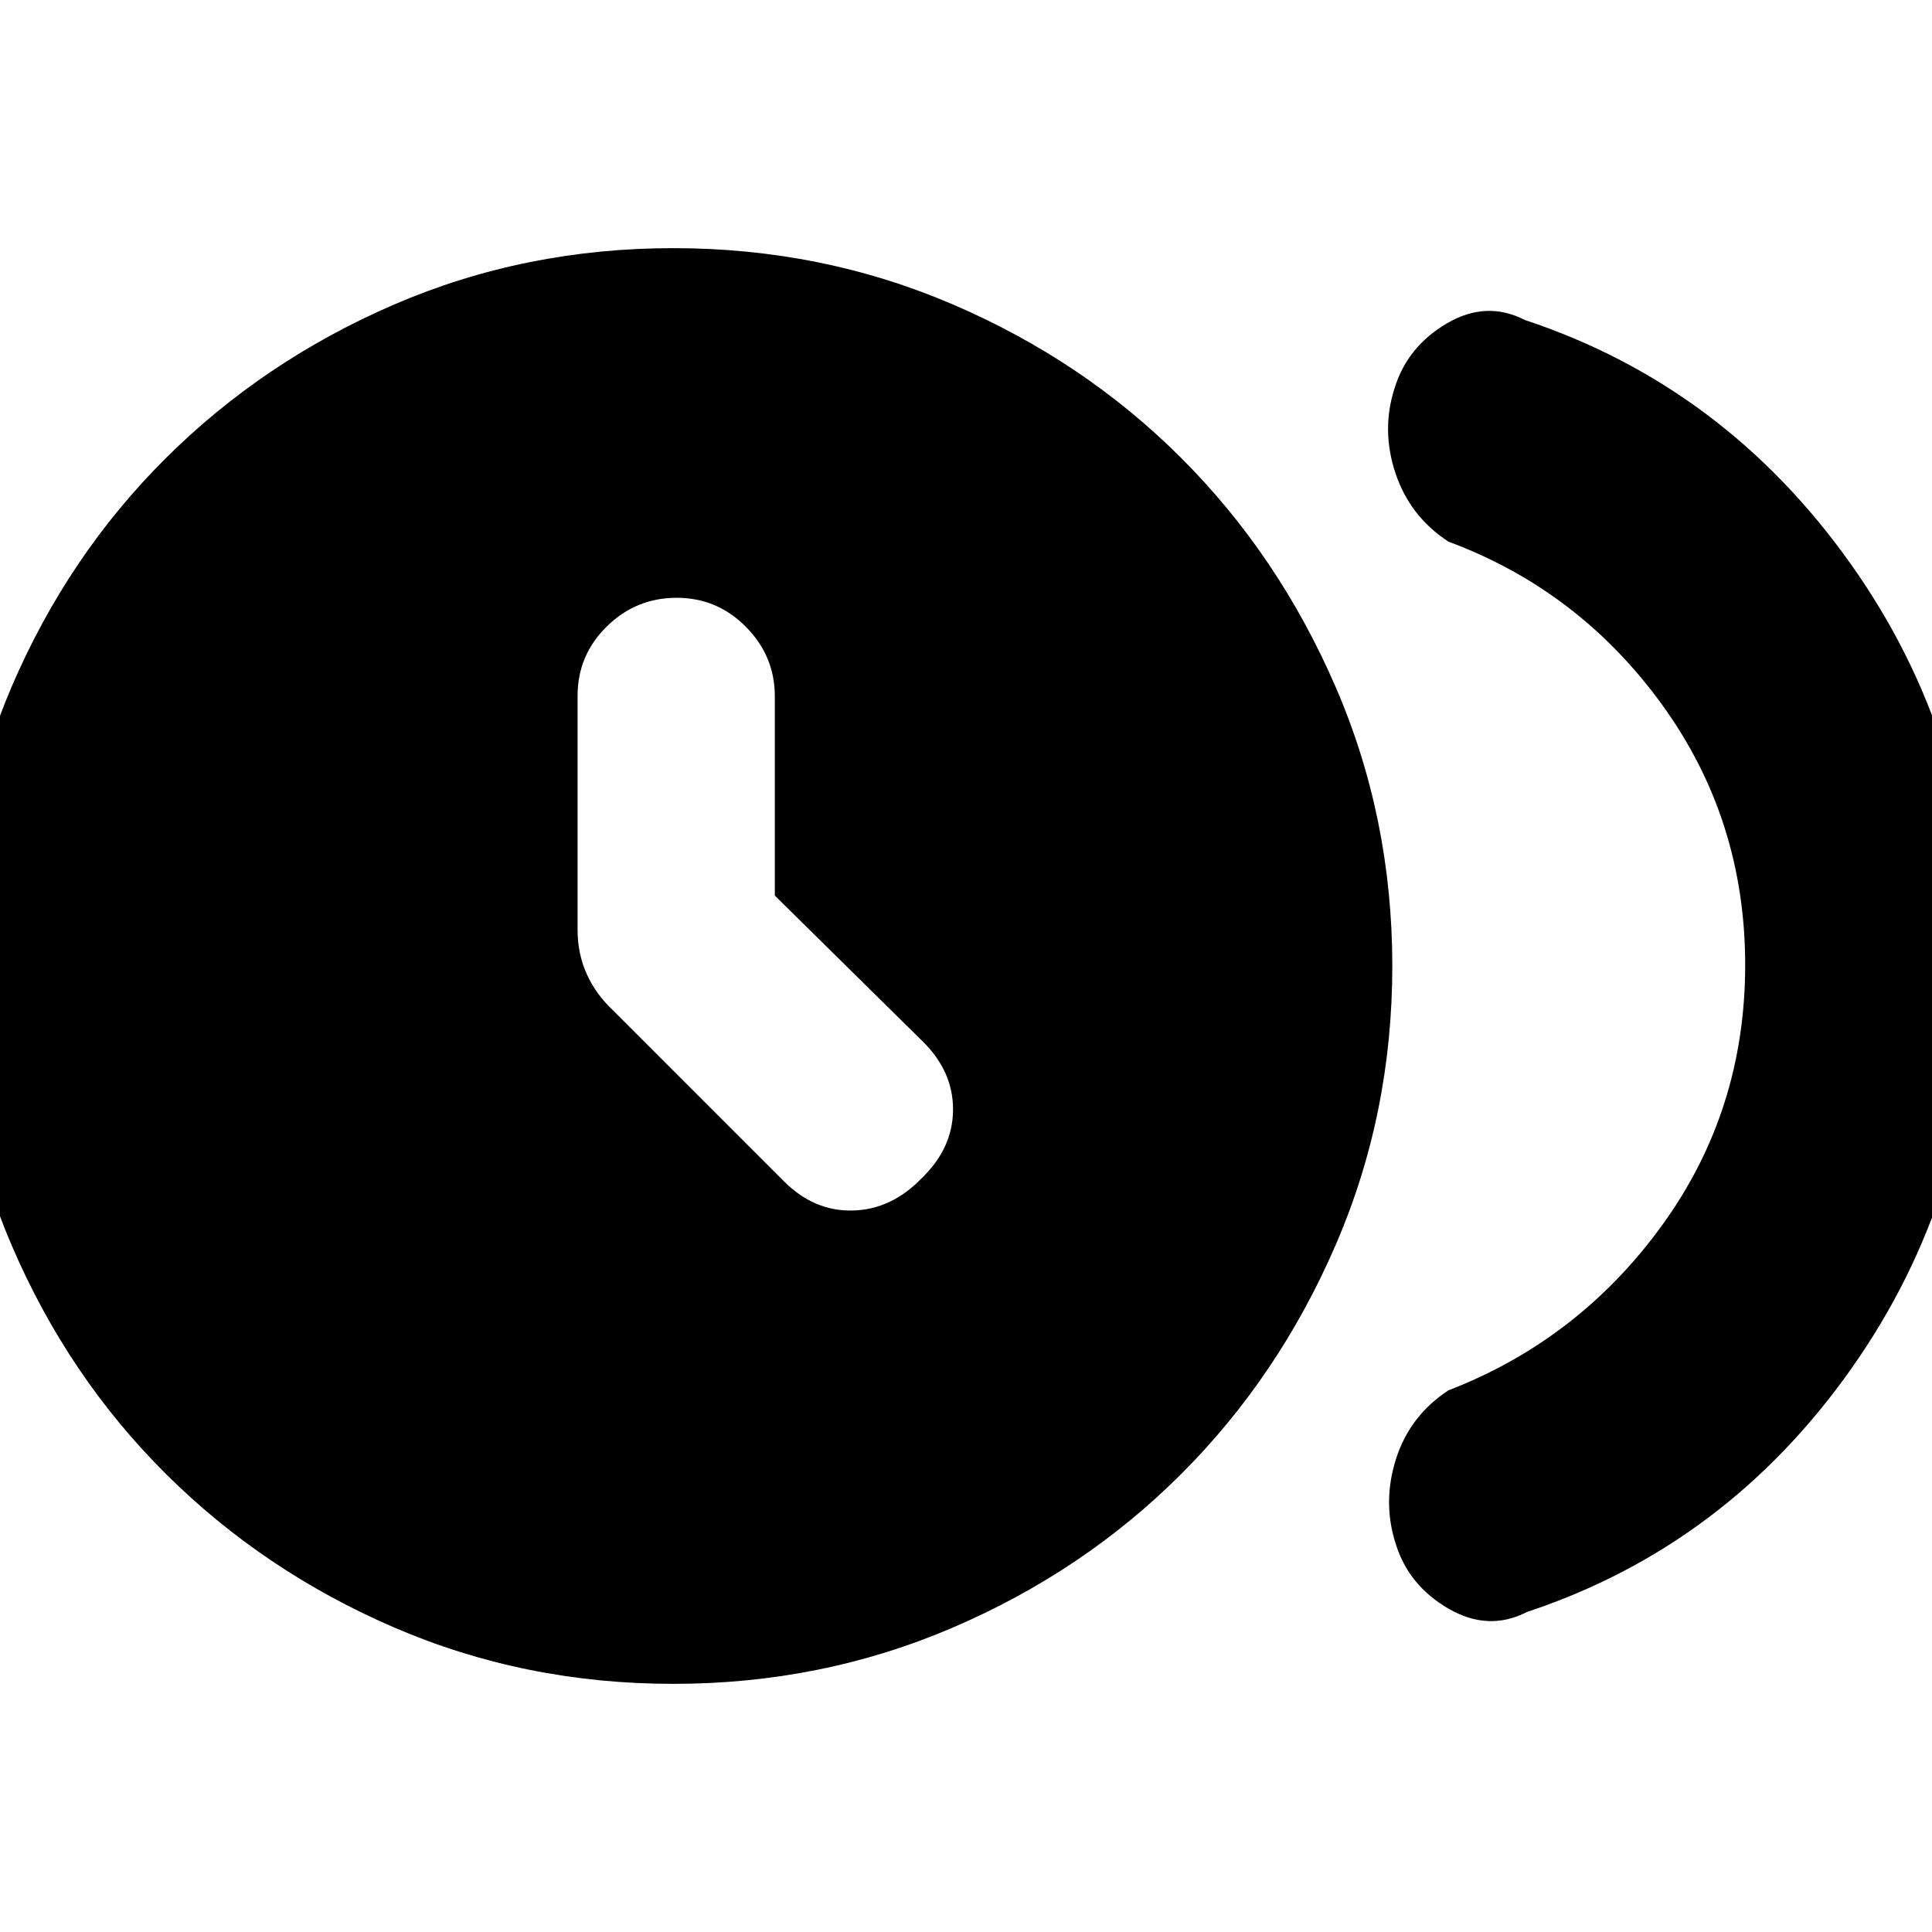 <svg xmlns="http://www.w3.org/2000/svg" height="20" viewBox="0 -960 960 960" width="20"><path d="M385-515v-99.07q0-19.89-14.29-34.39t-34.5-14.5q-20.21 0-34.71 14.26T287-614.28v116.38q0 11.83 4.57 21.93 4.56 10.1 13.03 18L389.56-373q15 15 34.22 14.5T458-374.57q15.56-15 15.56-34.21Q473.56-428 458-443l-73-72Zm482.17 34.5q0-72.37-41.3-129.35-41.31-56.97-106.17-81.02-19.13-12.52-26.29-33.98-7.15-21.45-.46-42.26 6.4-20.71 26.01-32.21T757.7-801q99.13 32.87 161.78 121.02 62.65 88.15 62.65 199.98 0 111.83-62.15 199.98Q857.83-191.87 758.7-159q-19.13 9.82-38.96-1.68-19.83-11.5-26.22-32.21-6.69-20.81.18-42.26 6.87-21.46 26-33.98 64.86-25.05 106.17-82.02 41.3-56.98 41.3-129.35Zm-532.6 357.2q-73.74 0-138.62-27.97-64.87-27.97-113.5-76.33-48.64-48.35-76.61-113.51Q-22.13-406.26-22.13-480q0-73.74 27.97-138.89 27.97-65.16 76.61-113.51 48.63-48.36 113.5-76.33 64.88-27.97 138.62-27.97 73.73 0 138.89 27.97 65.15 27.97 113.51 76.33 48.35 48.35 76.6 113.51 28.26 65.15 28.26 138.89 0 73.74-28.26 138.89-28.25 65.16-76.6 113.51-48.36 48.36-113.51 76.33-65.16 27.97-138.89 27.97Z"/></svg>
